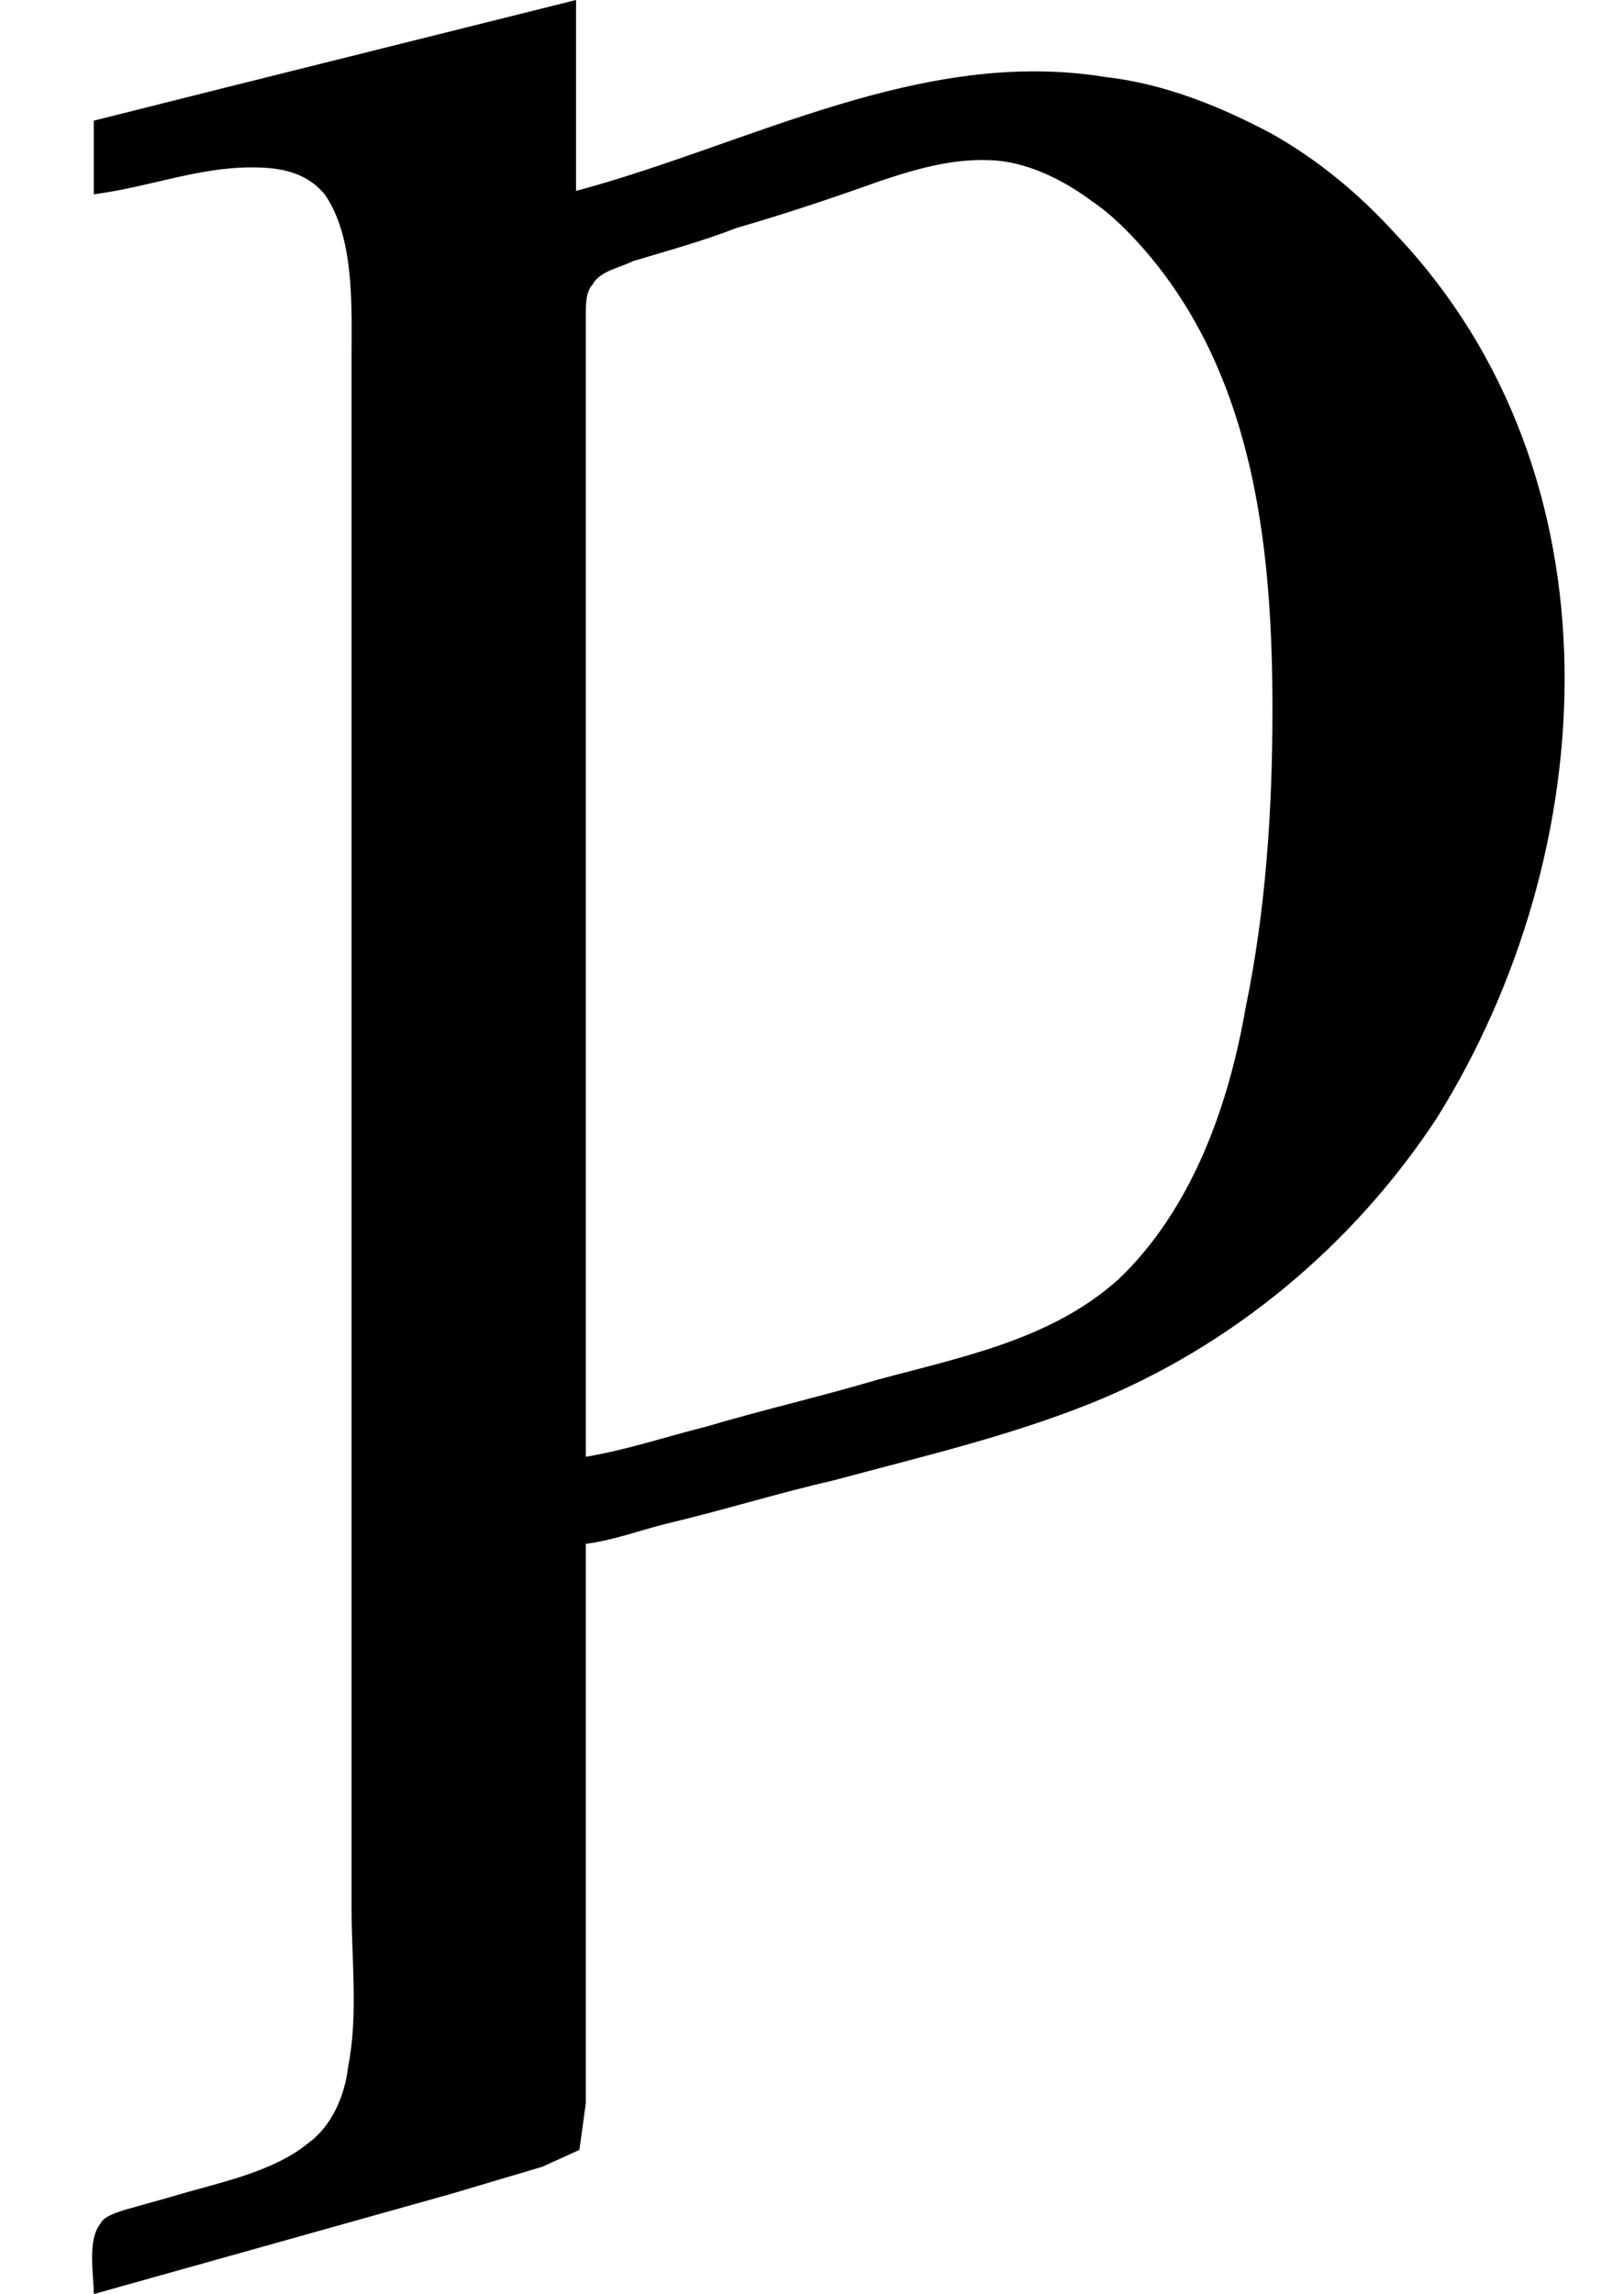 <?xml version='1.0' encoding='UTF-8'?>
<!-- This file was generated by dvisvgm 2.9.1 -->
<svg version='1.1' xmlns='http://www.w3.org/2000/svg' xmlns:xlink='http://www.w3.org/1999/xlink' viewBox='76.712 58.192 4.832 6.824'>
<defs>
<path id='g0-223' d='M.279-4.214V-3.995C.438-4.015 .588-4.075 .747-4.075C.827-4.075 .907-4.065 .966-3.995C1.056-3.866 1.046-3.656 1.046-3.507V-2.521V.219V1.106C1.046 1.255 1.066 1.425 1.036 1.574C1.026 1.664 .986 1.753 .917 1.803C.807 1.893 .638 1.923 .508 1.963L.369 2.002C.339 2.012 .309 2.022 .299 2.042C.259 2.092 .279 2.192 .279 2.252L1.345 1.953L1.614 1.873L1.724 1.823L1.743 1.684V1.345V.02C1.823 .01 1.903-.02 1.983-.04C2.152-.08 2.311-.13 2.481-.169C2.74-.239 2.999-.299 3.248-.399C3.666-.568 4.025-.867 4.274-1.245C4.772-2.042 4.832-3.158 4.154-3.875C4.045-3.995 3.925-4.095 3.786-4.174C3.636-4.254 3.467-4.324 3.288-4.344C2.74-4.433 2.232-4.144 1.714-4.005V-4.573L.677-4.314L.279-4.214ZM1.743-.239V-2.79V-3.467V-3.636C1.743-3.666 1.743-3.706 1.763-3.726C1.783-3.766 1.843-3.776 1.883-3.796C1.983-3.826 2.092-3.856 2.192-3.895C2.331-3.935 2.481-3.985 2.62-4.035C2.74-4.075 2.849-4.105 2.969-4.095C3.068-4.085 3.168-4.035 3.248-3.975C3.308-3.935 3.367-3.875 3.417-3.816C3.736-3.437 3.786-2.929 3.786-2.461C3.786-2.162 3.766-1.863 3.706-1.574C3.656-1.285 3.547-.976 3.328-.767C3.128-.588 2.869-.538 2.61-.468C2.441-.418 2.271-.379 2.102-.329C1.983-.299 1.863-.259 1.743-.239Z'/>
</defs>
<g id="Guides">
  <g id="H-reference" style="fill:#27AAE1;stroke:none;" transform="matrix(1 0 0 1 339 696)">
   <path d="M 54.932 0 L 57.666 0 L 30.566 -70.459 L 28.076 -70.459 L 0.977 0 L 3.662 0 L 12.94 -24.463 L 45.703 -24.463 Z M 29.199 -67.09 L 29.443 -67.09 L 44.824 -26.709 L 13.818 -26.709 Z"/>
  </g>
  <line id="Baseline-S" style="fill:none;stroke:#27AAE1;opacity:1;stroke-width:0.577;" x1="263" x2="3036" y1="696" y2="696"/>
  <line id="Capline-S" style="fill:none;stroke:#27AAE1;opacity:1;stroke-width:0.577;" x1="263" x2="3036" y1="625.541" y2="625.541"/>
  <g id="H-reference" style="fill:#27AAE1;stroke:none;" transform="matrix(1 0 0 1 339 1126)">
   <path d="M 54.932 0 L 57.666 0 L 30.566 -70.459 L 28.076 -70.459 L 0.977 0 L 3.662 0 L 12.94 -24.463 L 45.703 -24.463 Z M 29.199 -67.09 L 29.443 -67.09 L 44.824 -26.709 L 13.818 -26.709 Z"/>
  </g>
  <line id="Baseline-M" style="fill:none;stroke:#27AAE1;opacity:1;stroke-width:0.577;" x1="263" x2="3036" y1="1126" y2="1126"/>
  <line id="Capline-M" style="fill:none;stroke:#27AAE1;opacity:1;stroke-width:0.577;" x1="263" x2="3036" y1="1055.54" y2="1055.54"/>
  <g id="H-reference" style="fill:#27AAE1;stroke:none;" transform="matrix(1 0 0 1 339 1556)">
   <path d="M 54.932 0 L 57.666 0 L 30.566 -70.459 L 28.076 -70.459 L 0.977 0 L 3.662 0 L 12.94 -24.463 L 45.703 -24.463 Z M 29.199 -67.09 L 29.443 -67.09 L 44.824 -26.709 L 13.818 -26.709 Z"/>
  </g>
  <line id="Baseline-L" style="fill:none;stroke:#27AAE1;opacity:1;stroke-width:0.577;" x1="263" x2="3036" y1="1556" y2="1556"/>
  <line id="Capline-L" style="fill:none;stroke:#27AAE1;opacity:1;stroke-width:0.577;" x1="263" x2="3036" y1="1485.54" y2="1485.54"/>
  <rect height="119.336" id="left-margin" style="fill:#00AEEF;stroke:none;opacity:0.4;" width="12.451" x="1394.06" y="1030.79"/>
  <rect height="119.336" id="right-margin" style="fill:#00AEEF;stroke:none;opacity:0.4;" width="12.451" x="1493.18" y="1030.79"/>
</g>
<g id='Regular-M'>
<use x='76.712' y='62.765' xlink:href='#g0-223'/>
</g>
</svg>